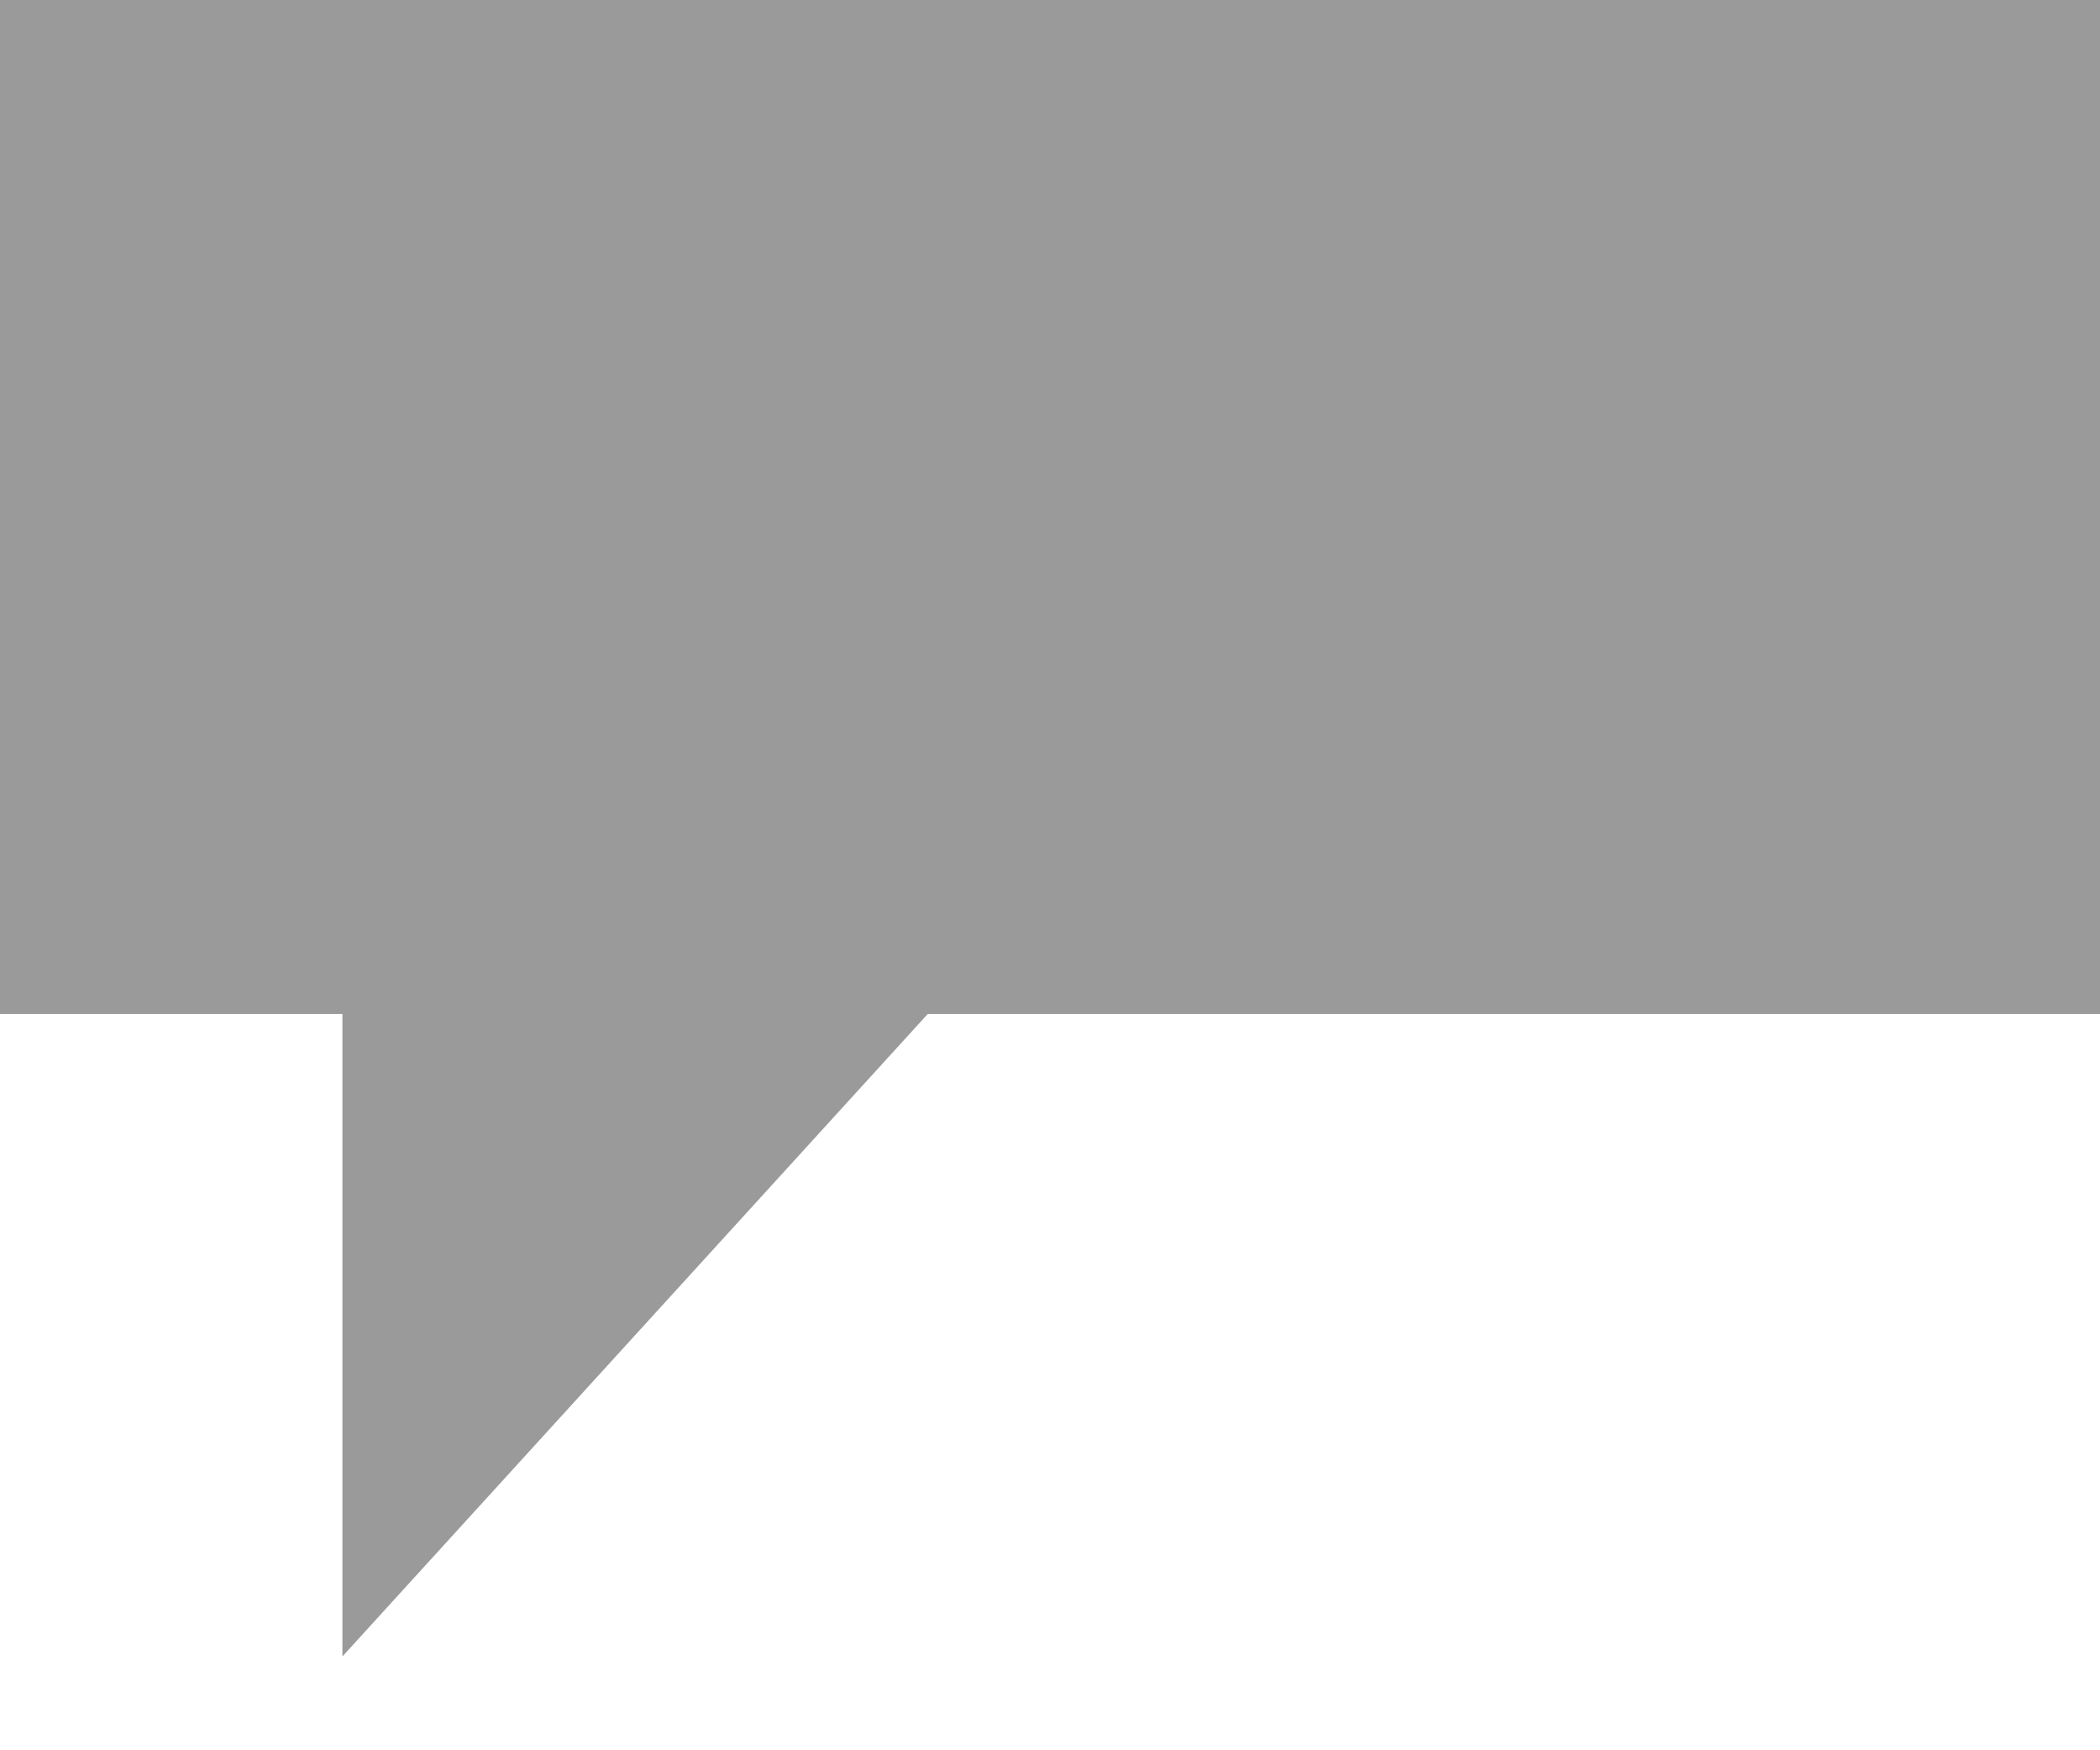 <?xml version="1.0" encoding="UTF-8"?>
<svg width="18px" height="15px" viewBox="0 0 18 15" version="1.1" xmlns="http://www.w3.org/2000/svg" xmlns:xlink="http://www.w3.org/1999/xlink">
    <!-- Generator: Sketch 3.7.2 (28276) - http://www.bohemiancoding.com/sketch -->
    <title>Combined Shape</title>
    <desc>Created with Sketch.</desc>
    <defs></defs>
    <g id="Fiche" stroke="none" stroke-width="1" fill="none" fill-rule="evenodd">
        <g id="Group-24" transform="translate(-367, -790)" fill="#9A9A9A">
            <g id="Group-16" transform="translate(1, 43)">
                <g id="Group-12" transform="translate(0, 505)">
                    <g id="Group-15" transform="translate(77, 239)">
                        <g id="Group-8" transform="translate(289, 1)">
                            <path d="M7.952,10.69 L18,10.69 L18,2 L0,2 L0,10.69 L2.935,10.69 L2.935,16.196 L7.952,10.69 Z" id="Combined-Shape"></path>
                        </g>
                    </g>
                </g>
            </g>
        </g>
    </g>
</svg>